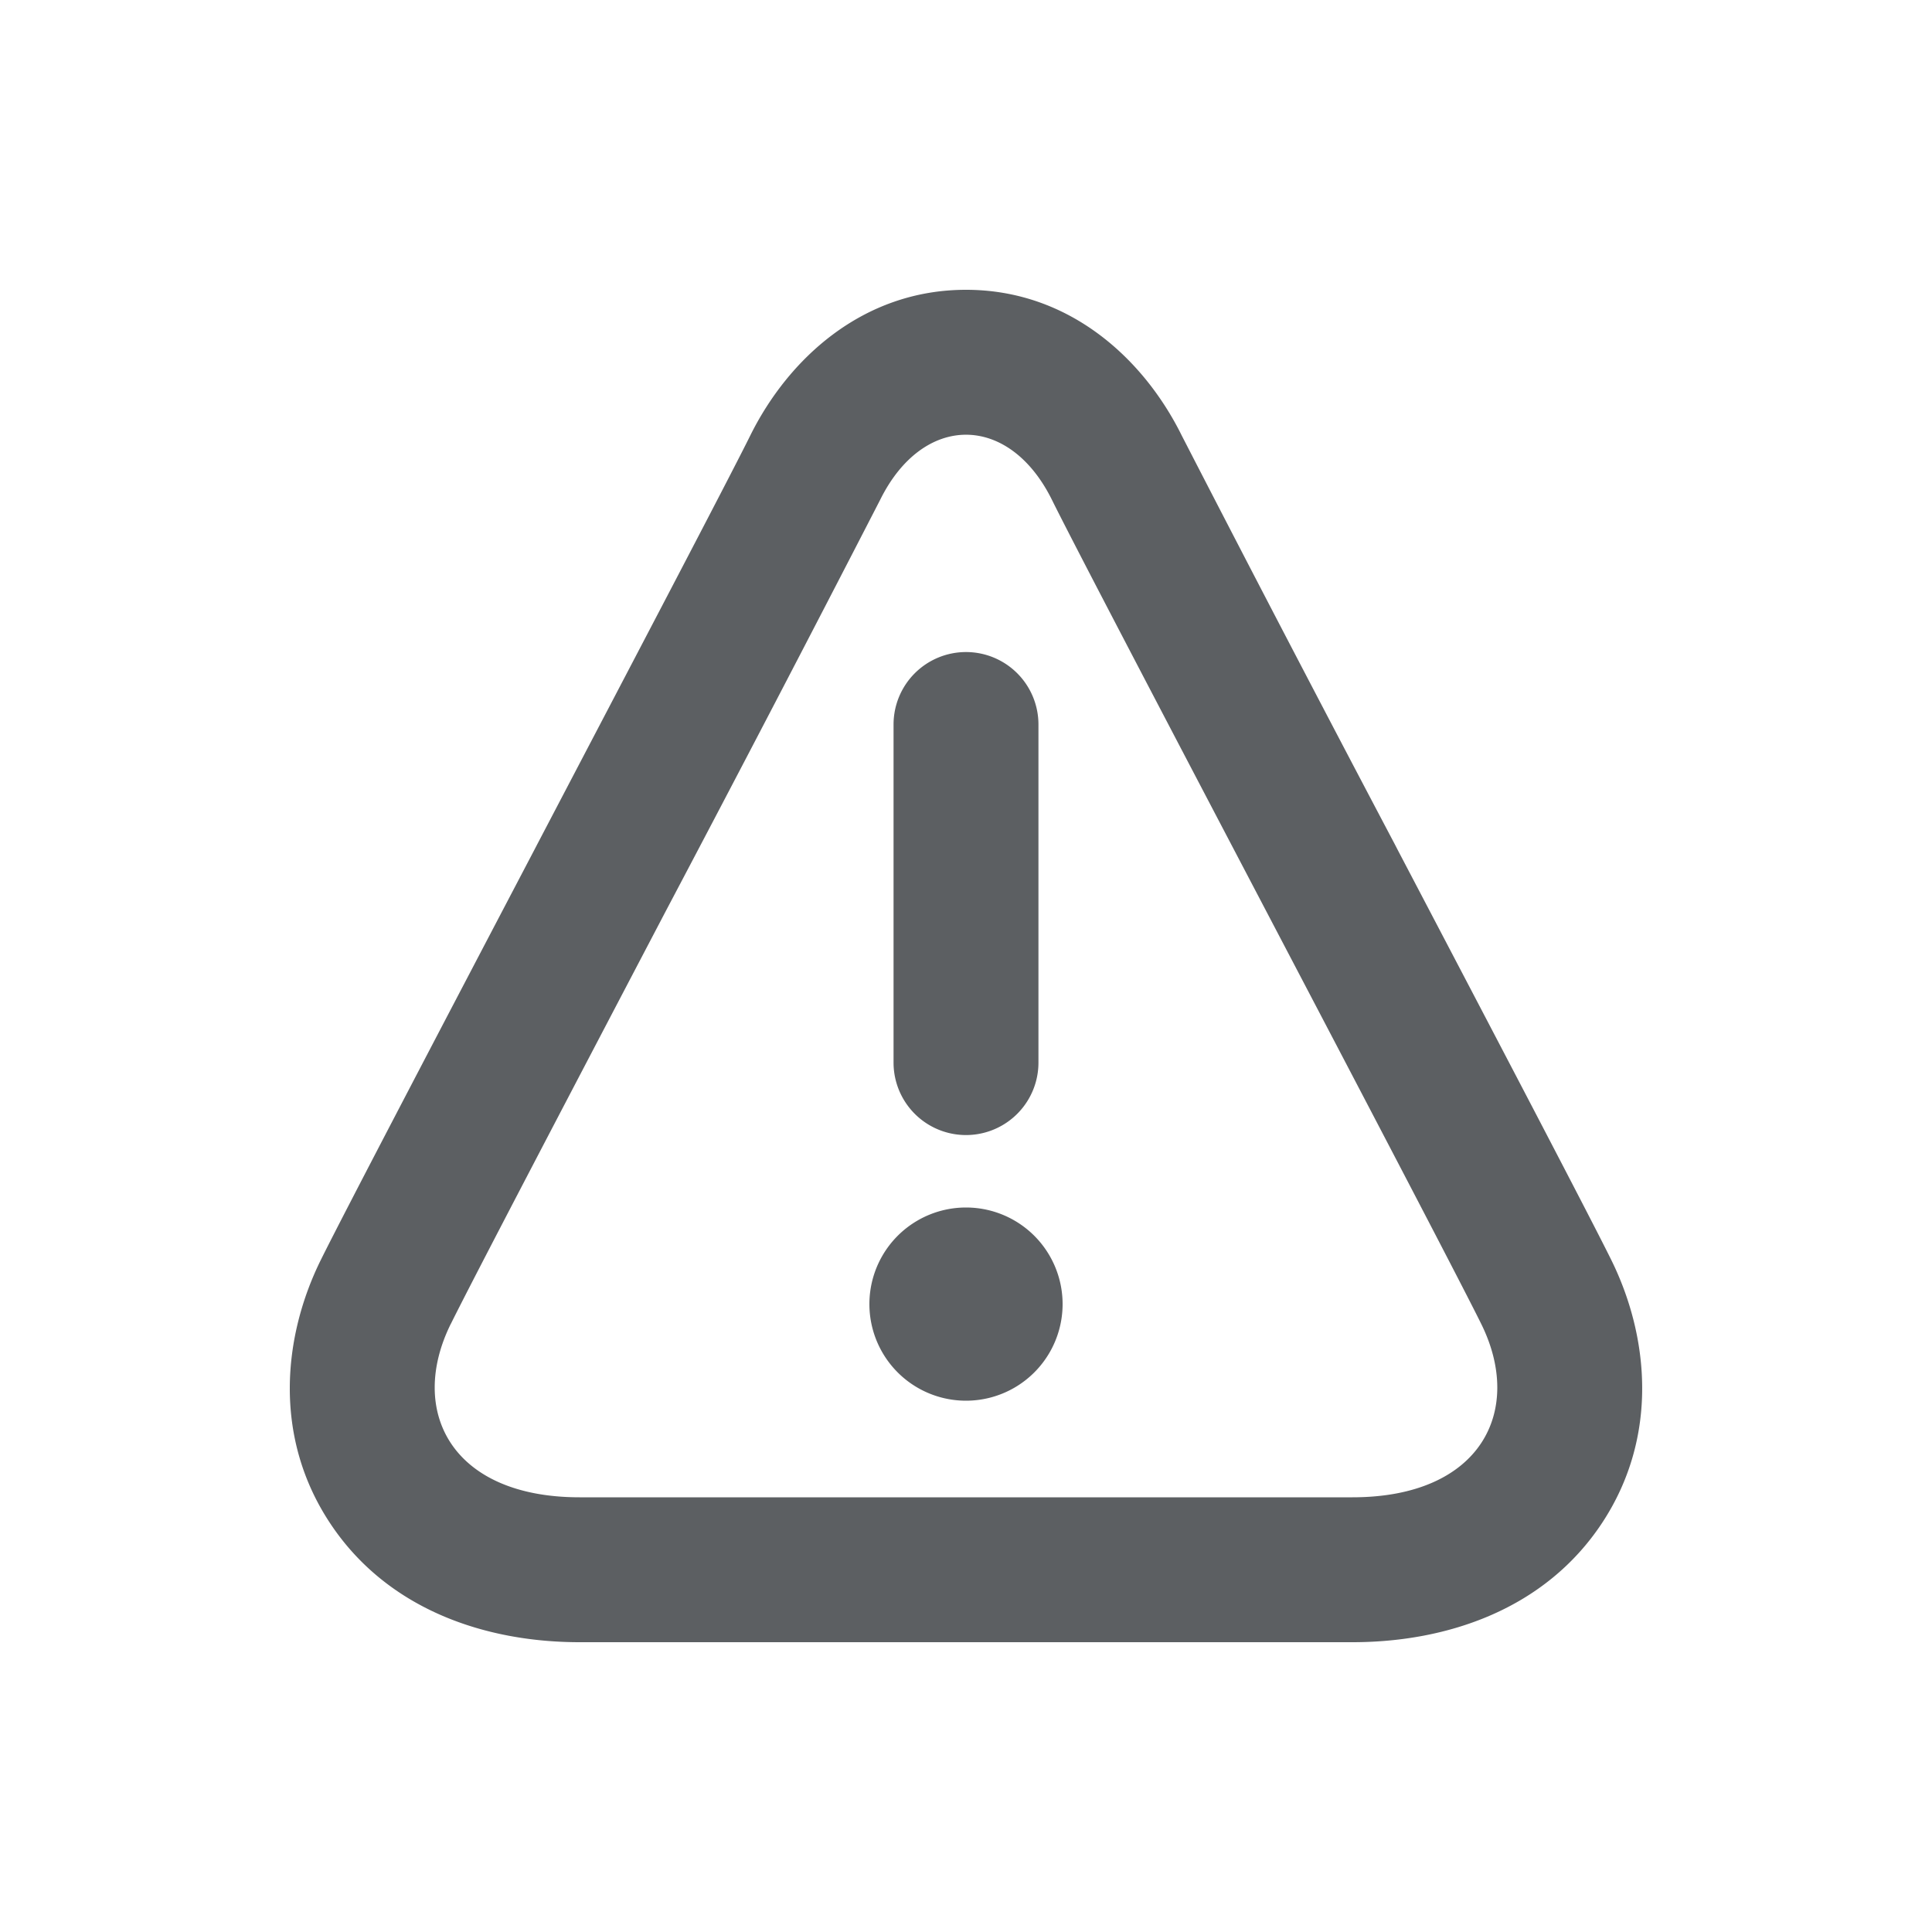 <svg viewBox="0 0 20 20" fill="none" xmlns="http://www.w3.org/2000/svg"><path d="M10 6.75a.75.75 0 0 1 .75.75v3.5a.75.75 0 1 1-1.5 0v-3.5a.75.75 0 0 1 .75-.75Z" fill="#5C5F62"/><path d="M11 13.5a1 1 0 1 1-2 0 1 1 0 0 1 2 0Z" fill="#5C5F62"/><path fill-rule="evenodd" clip-rule="evenodd" d="M5.533 8.795c-.984 1.877-1.98 3.779-2.21 4.244-.393.792-.499 1.831.092 2.726.59.894 1.603 1.235 2.585 1.235h8c.982 0 1.995-.341 2.585-1.235.59-.895.485-1.934.093-2.726-.23-.465-1.224-2.362-2.206-4.235l-.032-.062a471.431 471.431 0 0 1-2.207-4.234c-.388-.785-1.157-1.508-2.233-1.508s-1.844.723-2.233 1.508c-.212.429-1.2 2.312-2.207 4.235l-.027.052Zm-.866 4.91c.222-.45 1.224-2.363 2.225-4.273a464.05 464.05 0 0 0 2.22-4.259c.444-.897 1.332-.897 1.777 0 .222.45 1.223 2.36 2.224 4.269 1 1.907 1.998 3.813 2.22 4.262.445.898 0 1.796-1.333 1.796h-8c-1.333 0-1.778-.898-1.333-1.796Z" fill="#5C5F62"/></svg>